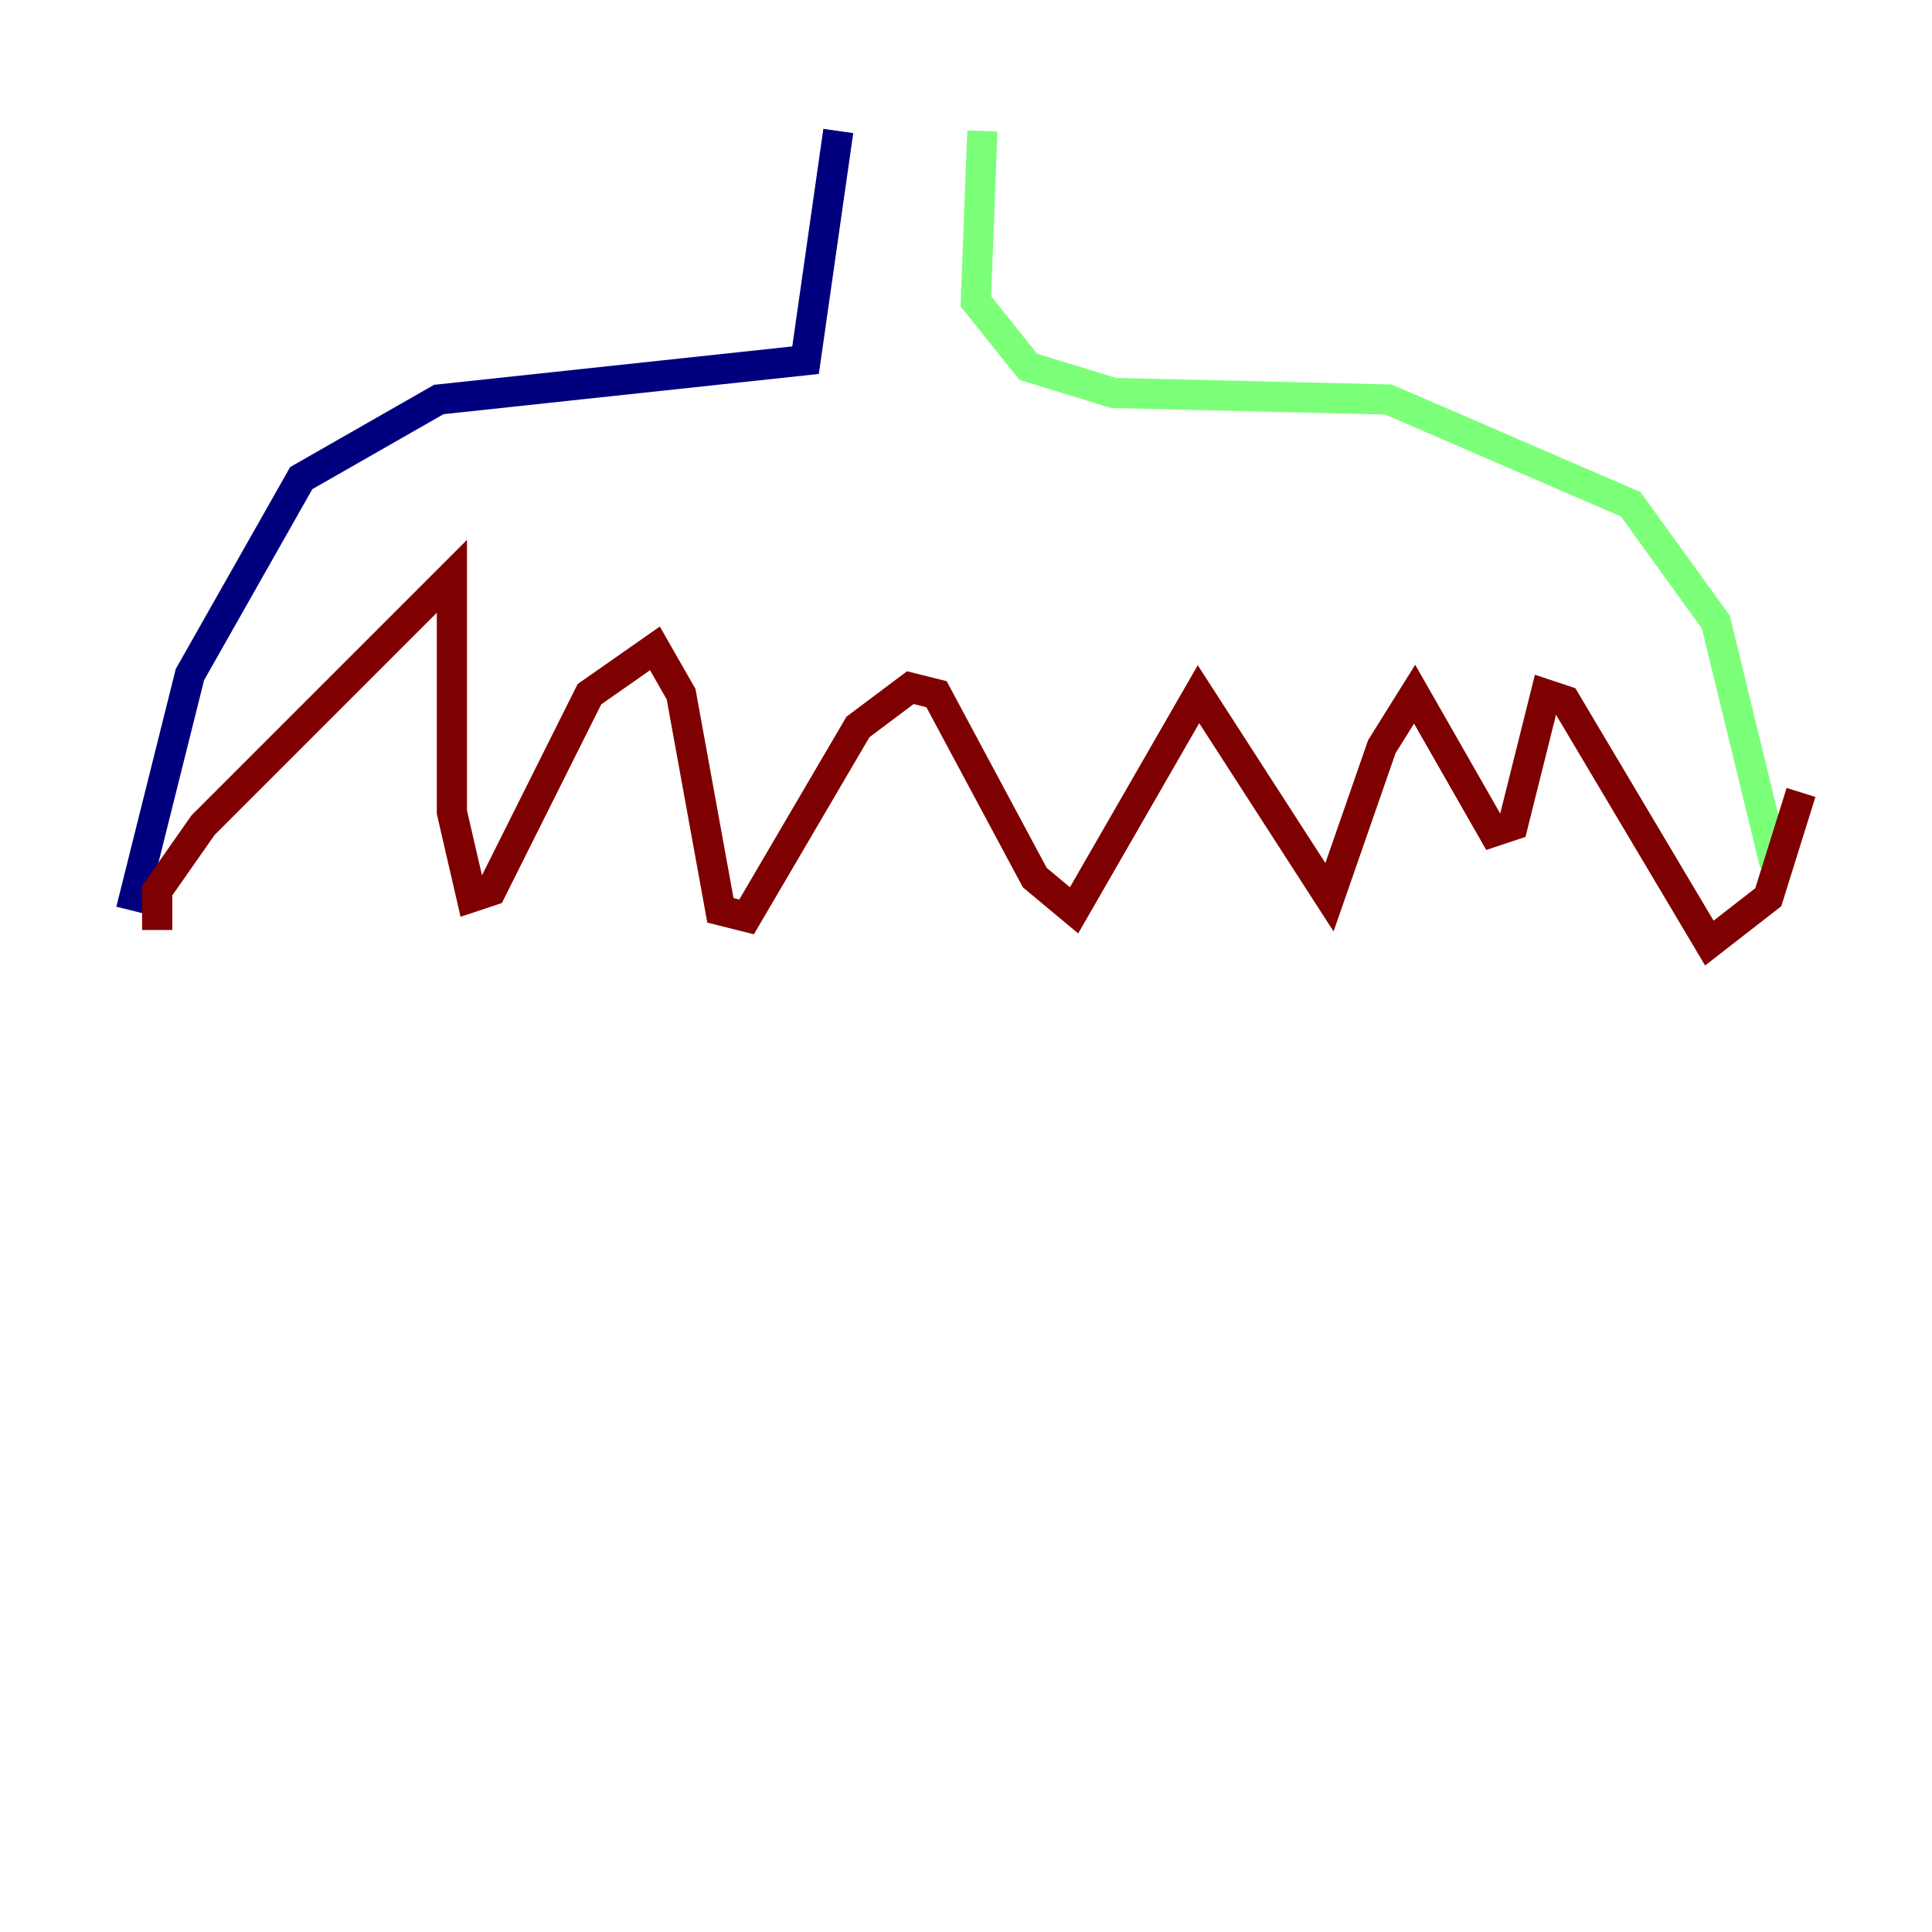 <?xml version="1.0" encoding="utf-8" ?>
<svg baseProfile="tiny" height="128" version="1.2" viewBox="0,0,128,128" width="128" xmlns="http://www.w3.org/2000/svg" xmlns:ev="http://www.w3.org/2001/xml-events" xmlns:xlink="http://www.w3.org/1999/xlink"><defs /><polyline fill="none" points="55.539,8.678 53.37,23.864 29.071,26.468 19.959,31.675 12.583,44.691 8.678,60.312" stroke="#00007f" stroke-width="2" /><polyline fill="none" points="65.085,8.678 64.651,19.959 68.122,24.298 73.763,26.034 91.986,26.468 108.041,33.41 113.681,41.22 117.586,57.275" stroke="#7cff79" stroke-width="2" /><polyline fill="none" points="10.414,61.614 10.414,59.01 13.451,54.671 29.939,38.183 29.939,53.803 31.241,59.444 32.542,59.01 39.051,45.993 43.39,42.956 45.125,45.993 47.729,60.312 49.464,60.746 56.841,48.163 60.312,45.559 62.047,45.993 68.556,58.142 71.159,60.312 79.403,45.993 88.081,59.444 91.552,49.464 93.722,45.993 98.929,55.105 100.231,54.671 102.4,45.993 103.702,46.427 113.248,62.481 117.153,59.444 119.322,52.502" stroke="#7f0000" stroke-width="2" /></svg>